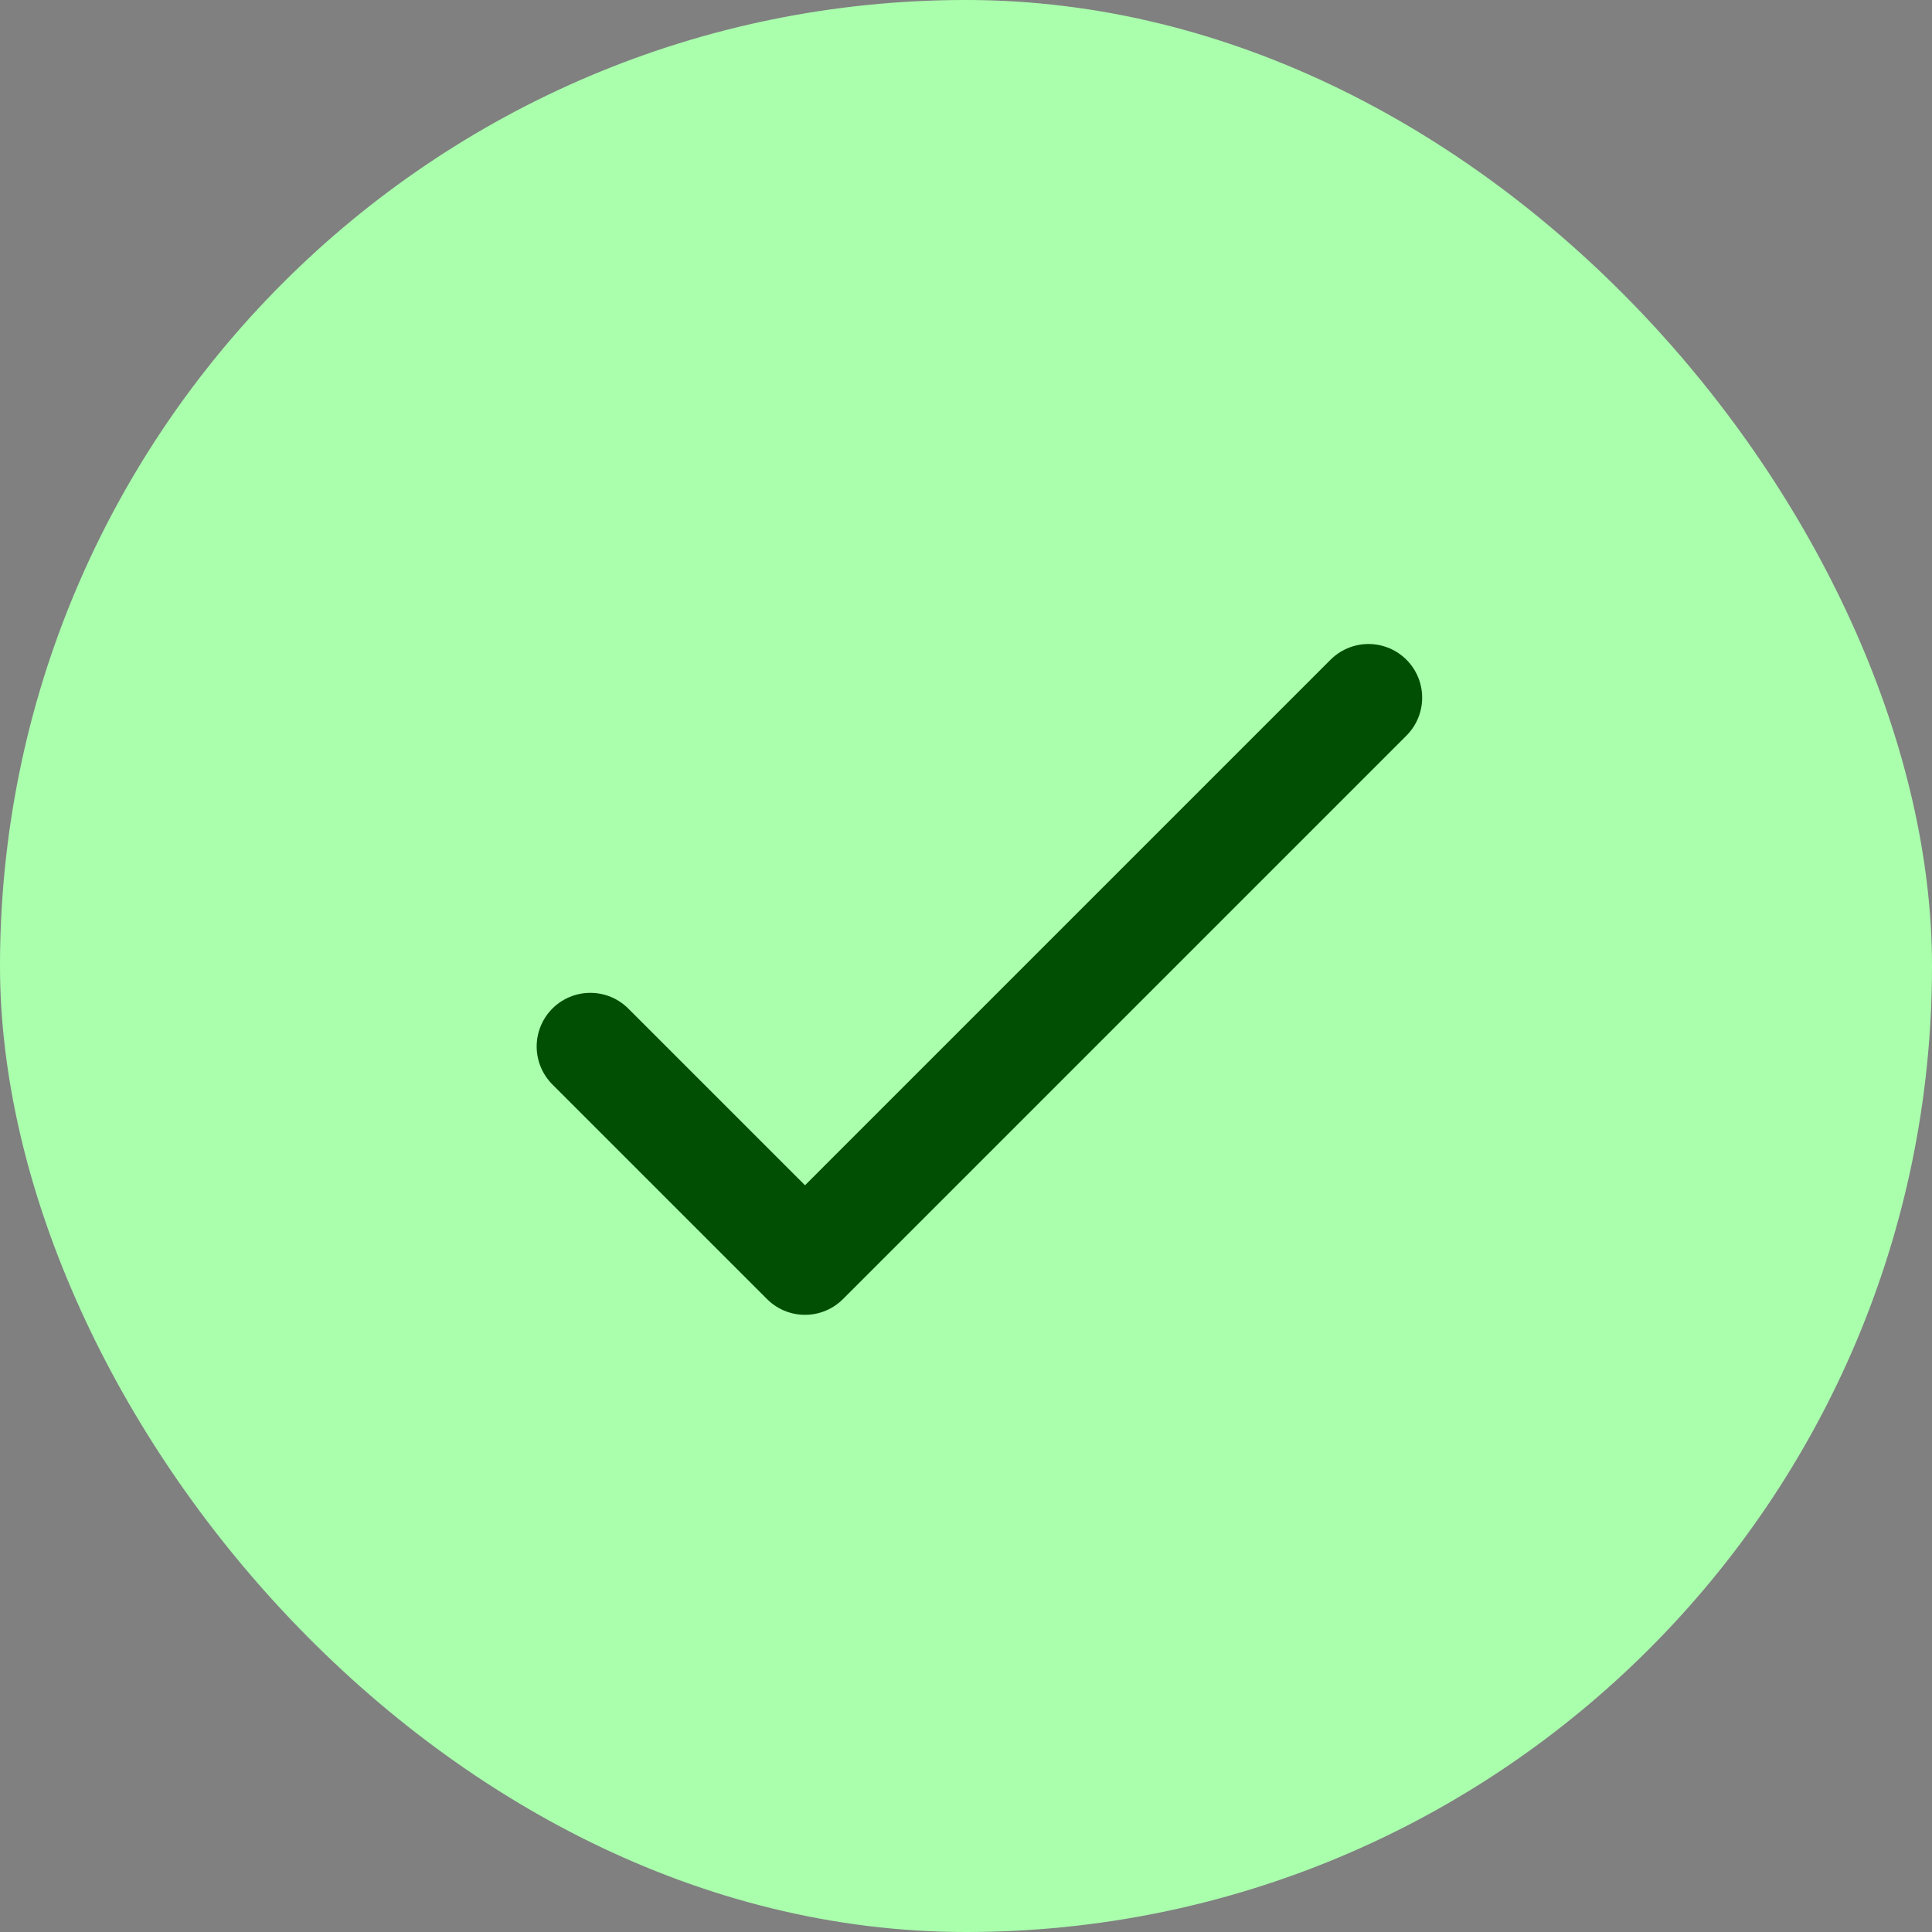 <svg width="36" height="36" viewBox="0 0 36 36" fill="none" xmlns="http://www.w3.org/2000/svg">
<rect x="0" y="0" width="36" height="36" fill="#808080" stroke="none"/>
<rect width="36" height="36" rx="18" fill="#AAFFAD"/>
<path d="M25.5 13L15 23.5L11 19.5" stroke="#004F03" stroke-width="2" stroke-linecap="round" stroke-linejoin="round"/>
</svg>
